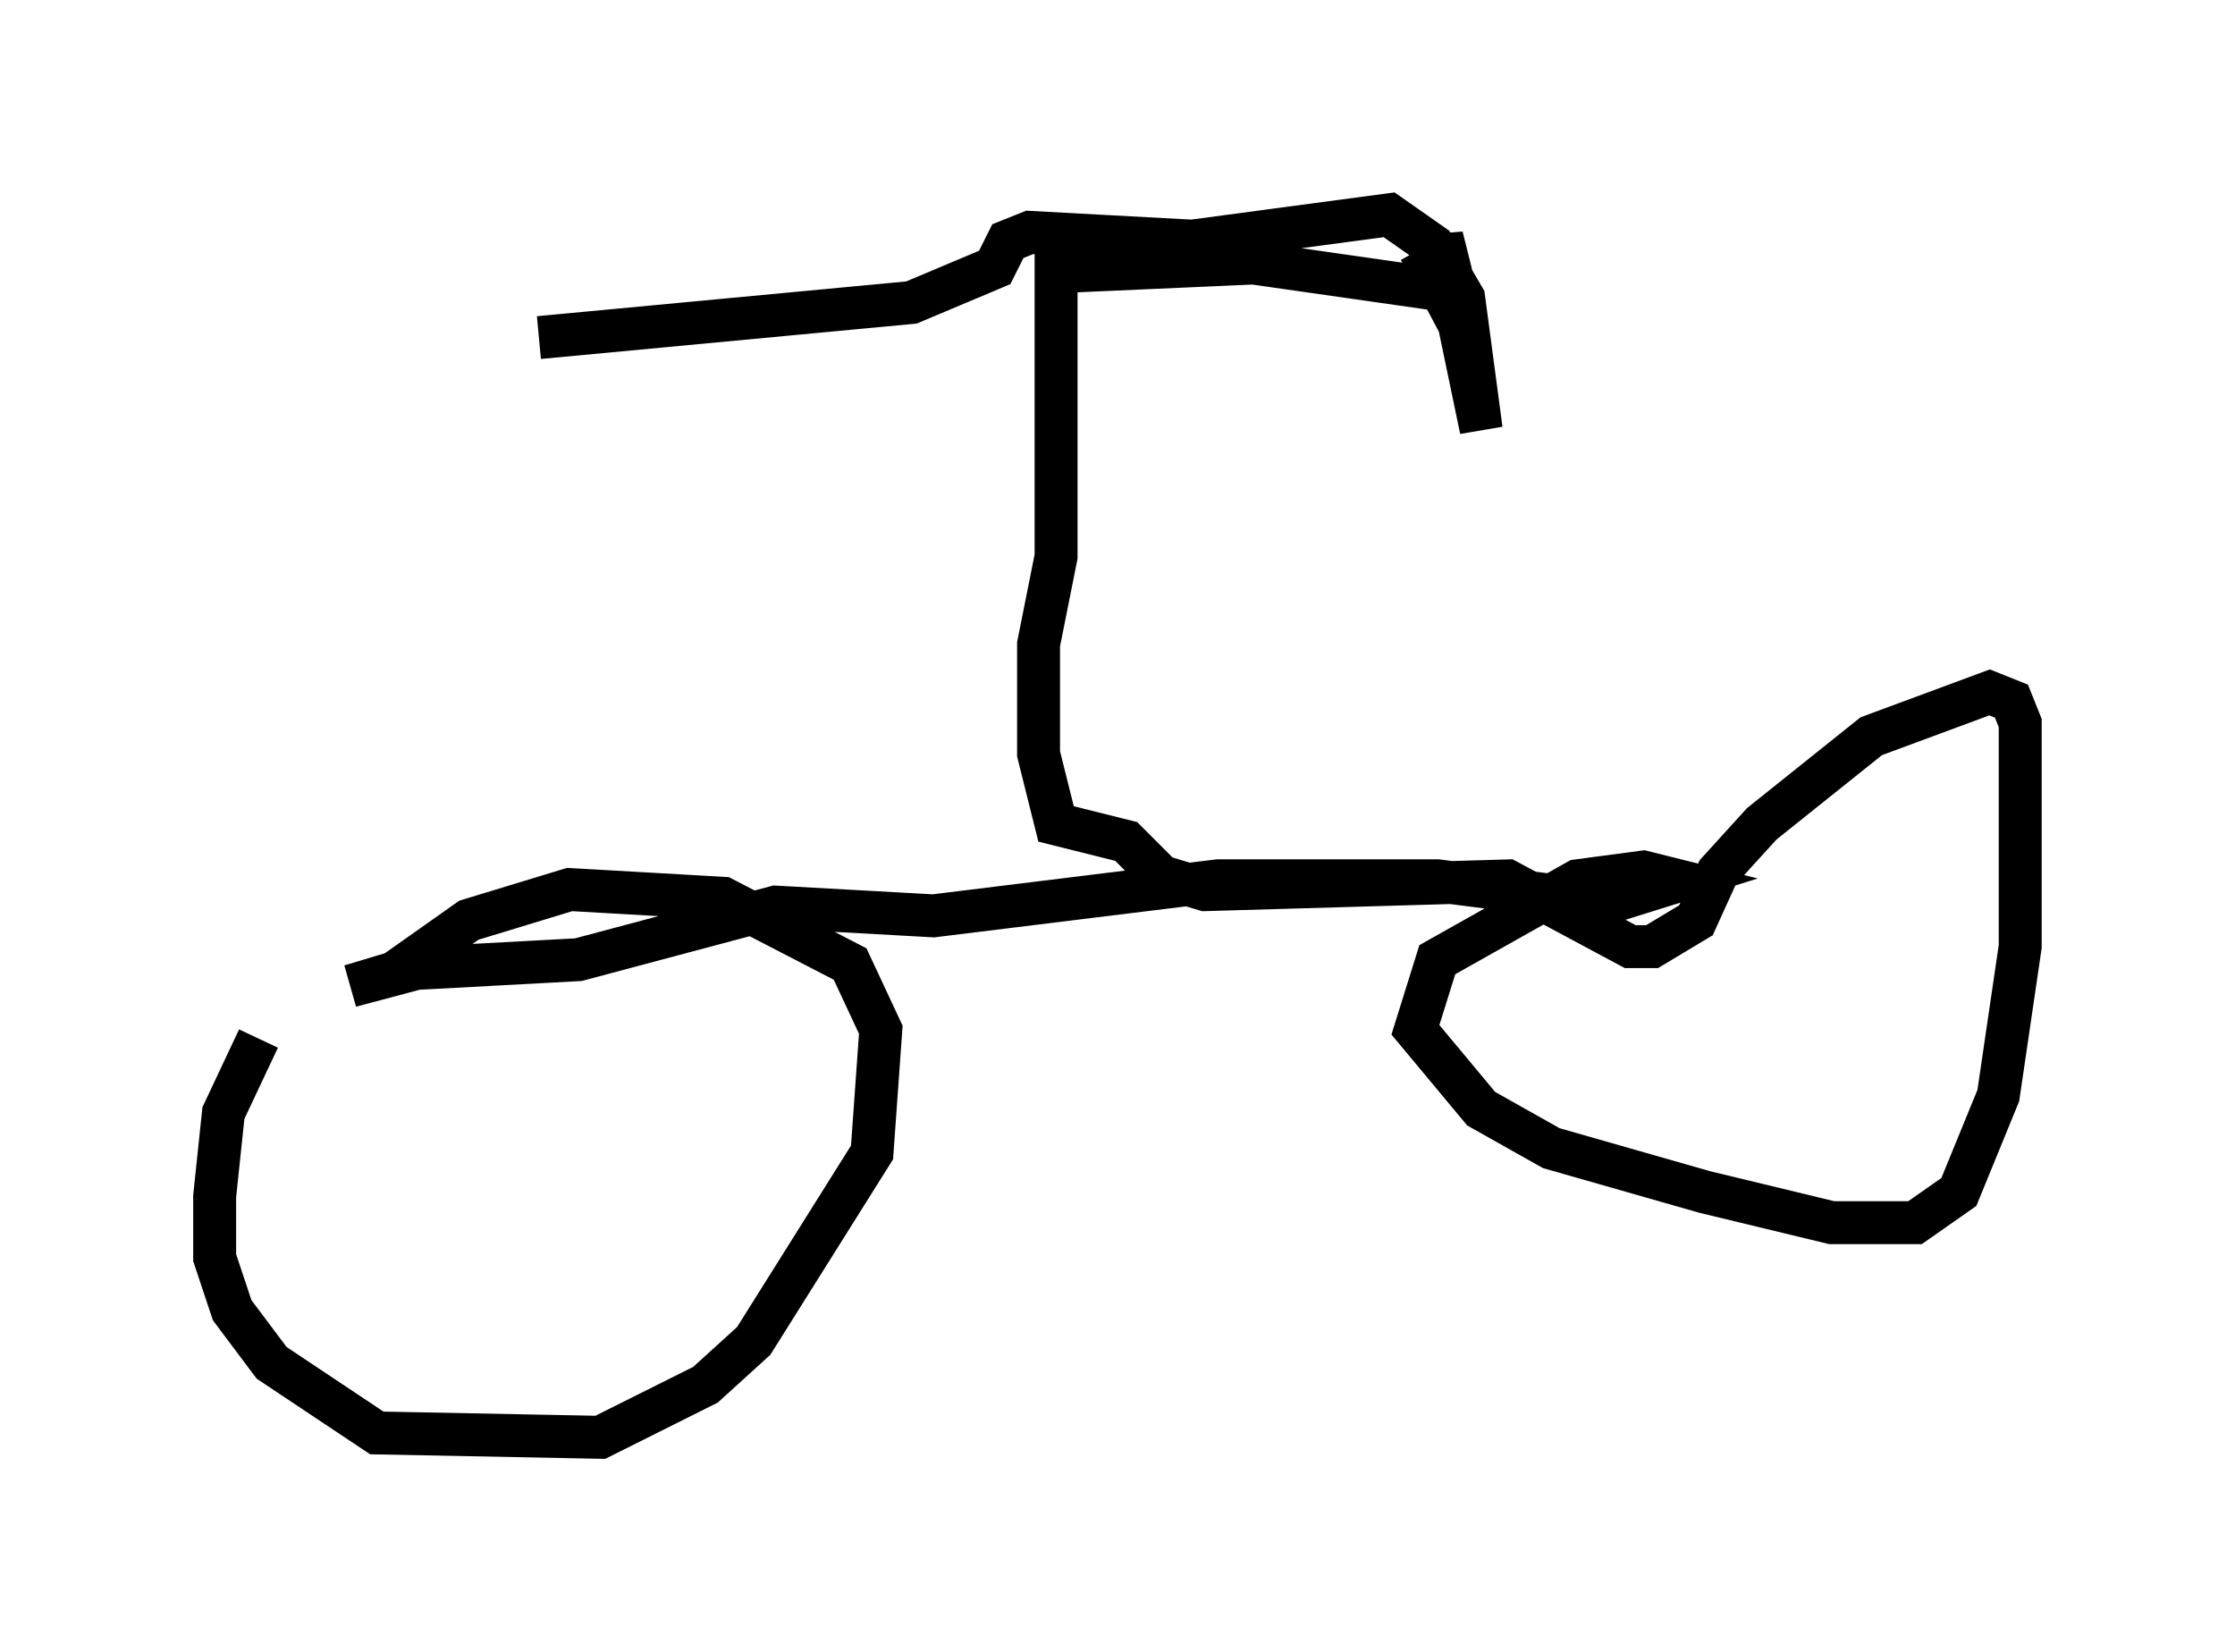 <?xml version="1.0" encoding="utf-8" ?>
<svg baseProfile="full" height="38.482" version="1.1" width="52.059" xmlns="http://www.w3.org/2000/svg" xmlns:ev="http://www.w3.org/2001/xml-events" xmlns:xlink="http://www.w3.org/1999/xlink"><defs /><rect fill="white" height="38.482" width="52.059" x="0" y="0" /><path d="M9.288, 22.354 m-3.267, 1.838 l-0.817, 1.735 -0.204, 1.94 l0.0, 1.429 0.408, 1.225 l0.919, 1.225 2.45, 1.633 l5.206, 0.102 2.45, -1.225 l1.123, -1.021 2.756, -4.39 l0.204, -2.858 -0.715, -1.531 l-2.96, -1.531 -3.573, -0.204 l-2.348, 0.715 -1.735, 1.225 l-1.021, 0.306 1.531, -0.408 l3.777, -0.204 4.594, -1.225 l3.675, 0.204 6.635, -0.817 l5.104, 0.0 3.981, 0.51 l1.633, -0.51 -0.817, -0.204 l-1.531, 0.204 -3.267, 1.838 l-0.51, 1.633 1.531, 1.838 l1.633, 0.919 3.573, 1.021 l2.96, 0.715 1.94, 0.0 l1.021, -0.715 0.919, -2.246 l0.51, -3.471 0.0, -5.206 l-0.204, -0.51 -0.51, -0.204 l-2.756, 1.021 -2.552, 2.042 l-1.021, 1.123 -0.51, 1.123 l-1.021, 0.613 -0.51, 0.0 l-2.858, -1.531 -7.044, 0.204 l-1.021, -0.306 -0.817, -0.817 l-1.633, -0.408 -0.408, -1.633 l0.0, -2.552 0.408, -2.042 l0.0, -6.635 4.594, -0.204 l4.288, 0.613 0.102, -1.225 l0.51, 2.042 -1.021, -1.735 l0.919, 1.735 0.51, 2.45 l-0.408, -3.063 -0.715, -1.225 l-1.021, -0.715 -4.594, 0.613 l-3.777, -0.204 -0.51, 0.204 l-0.306, 0.613 -1.94, 0.817 l-8.677, 0.817 " fill="none" stroke="black" stroke-width="1" /></svg>
